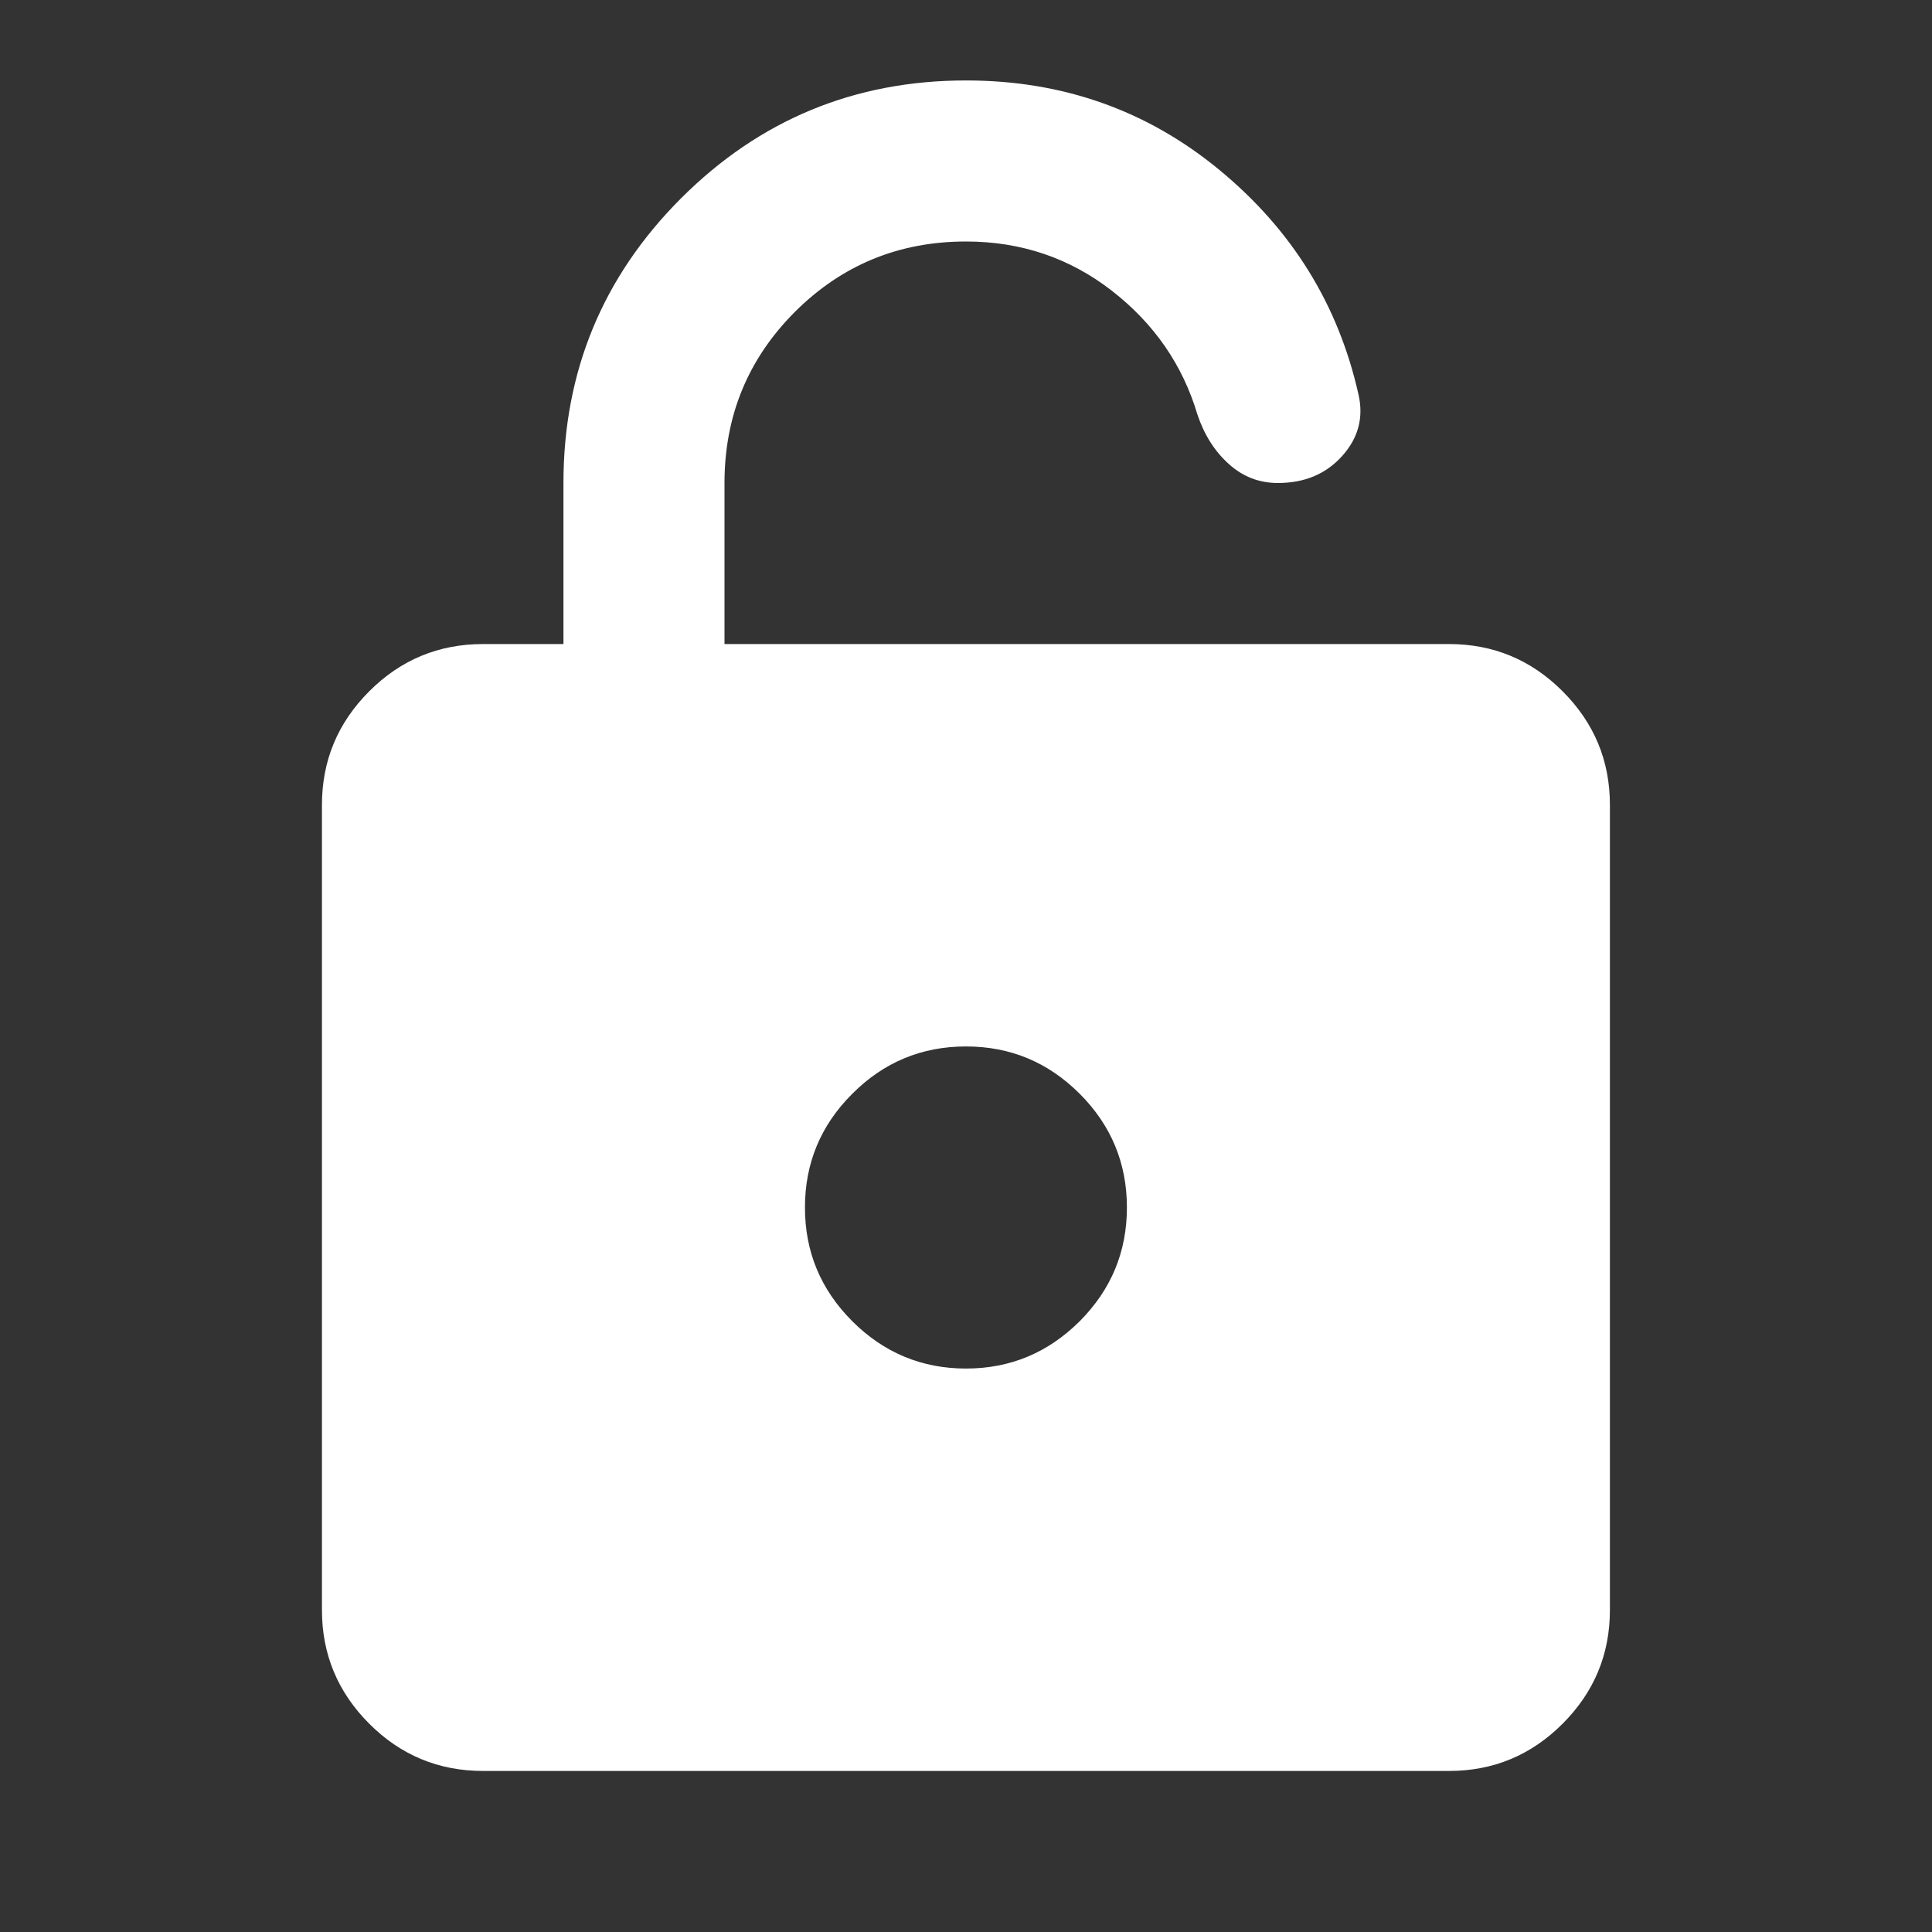 <svg width="14" height="14" viewBox="0 0 14 14" fill="none" xmlns="http://www.w3.org/2000/svg">
<rect x="0" y="0" width="14" height="14" fill="#333333" stroke="none"/>
<path d="M10.5 12.833C10.821 12.833 11.095 12.719 11.323 12.491C11.552 12.262 11.666 11.987 11.666 11.667V5.833C11.666 5.512 11.552 5.238 11.323 5.009C11.095 4.781 10.821 4.667 10.5 4.667H5.25V3.5C5.25 3.014 5.42 2.601 5.76 2.26C6.101 1.92 6.514 1.75 7 1.75C7.398 1.75 7.751 1.869 8.057 2.107C8.363 2.345 8.57 2.644 8.677 3.004C8.726 3.15 8.801 3.269 8.903 3.361C9.005 3.454 9.124 3.5 9.26 3.5C9.455 3.5 9.61 3.434 9.727 3.303C9.844 3.172 9.882 3.024 9.844 2.858C9.698 2.207 9.362 1.665 8.837 1.232C8.312 0.799 7.7 0.583 7 0.583C6.193 0.583 5.505 0.868 4.936 1.436C4.367 2.005 4.083 2.693 4.083 3.5V4.667H3.5C3.179 4.667 2.904 4.781 2.676 5.009C2.447 5.238 2.333 5.512 2.333 5.833V11.667C2.333 11.987 2.447 12.262 2.676 12.491C2.904 12.719 3.179 12.833 3.5 12.833H10.5ZM7 9.917C6.679 9.917 6.404 9.802 6.176 9.574C5.947 9.345 5.833 9.071 5.833 8.75C5.833 8.429 5.947 8.154 6.176 7.926C6.404 7.697 6.679 7.583 7 7.583C7.321 7.583 7.595 7.697 7.824 7.926C8.052 8.154 8.166 8.429 8.166 8.75C8.166 9.071 8.052 9.345 7.824 9.574C7.595 9.802 7.321 9.917 7 9.917Z" fill="white"/>
</svg>
